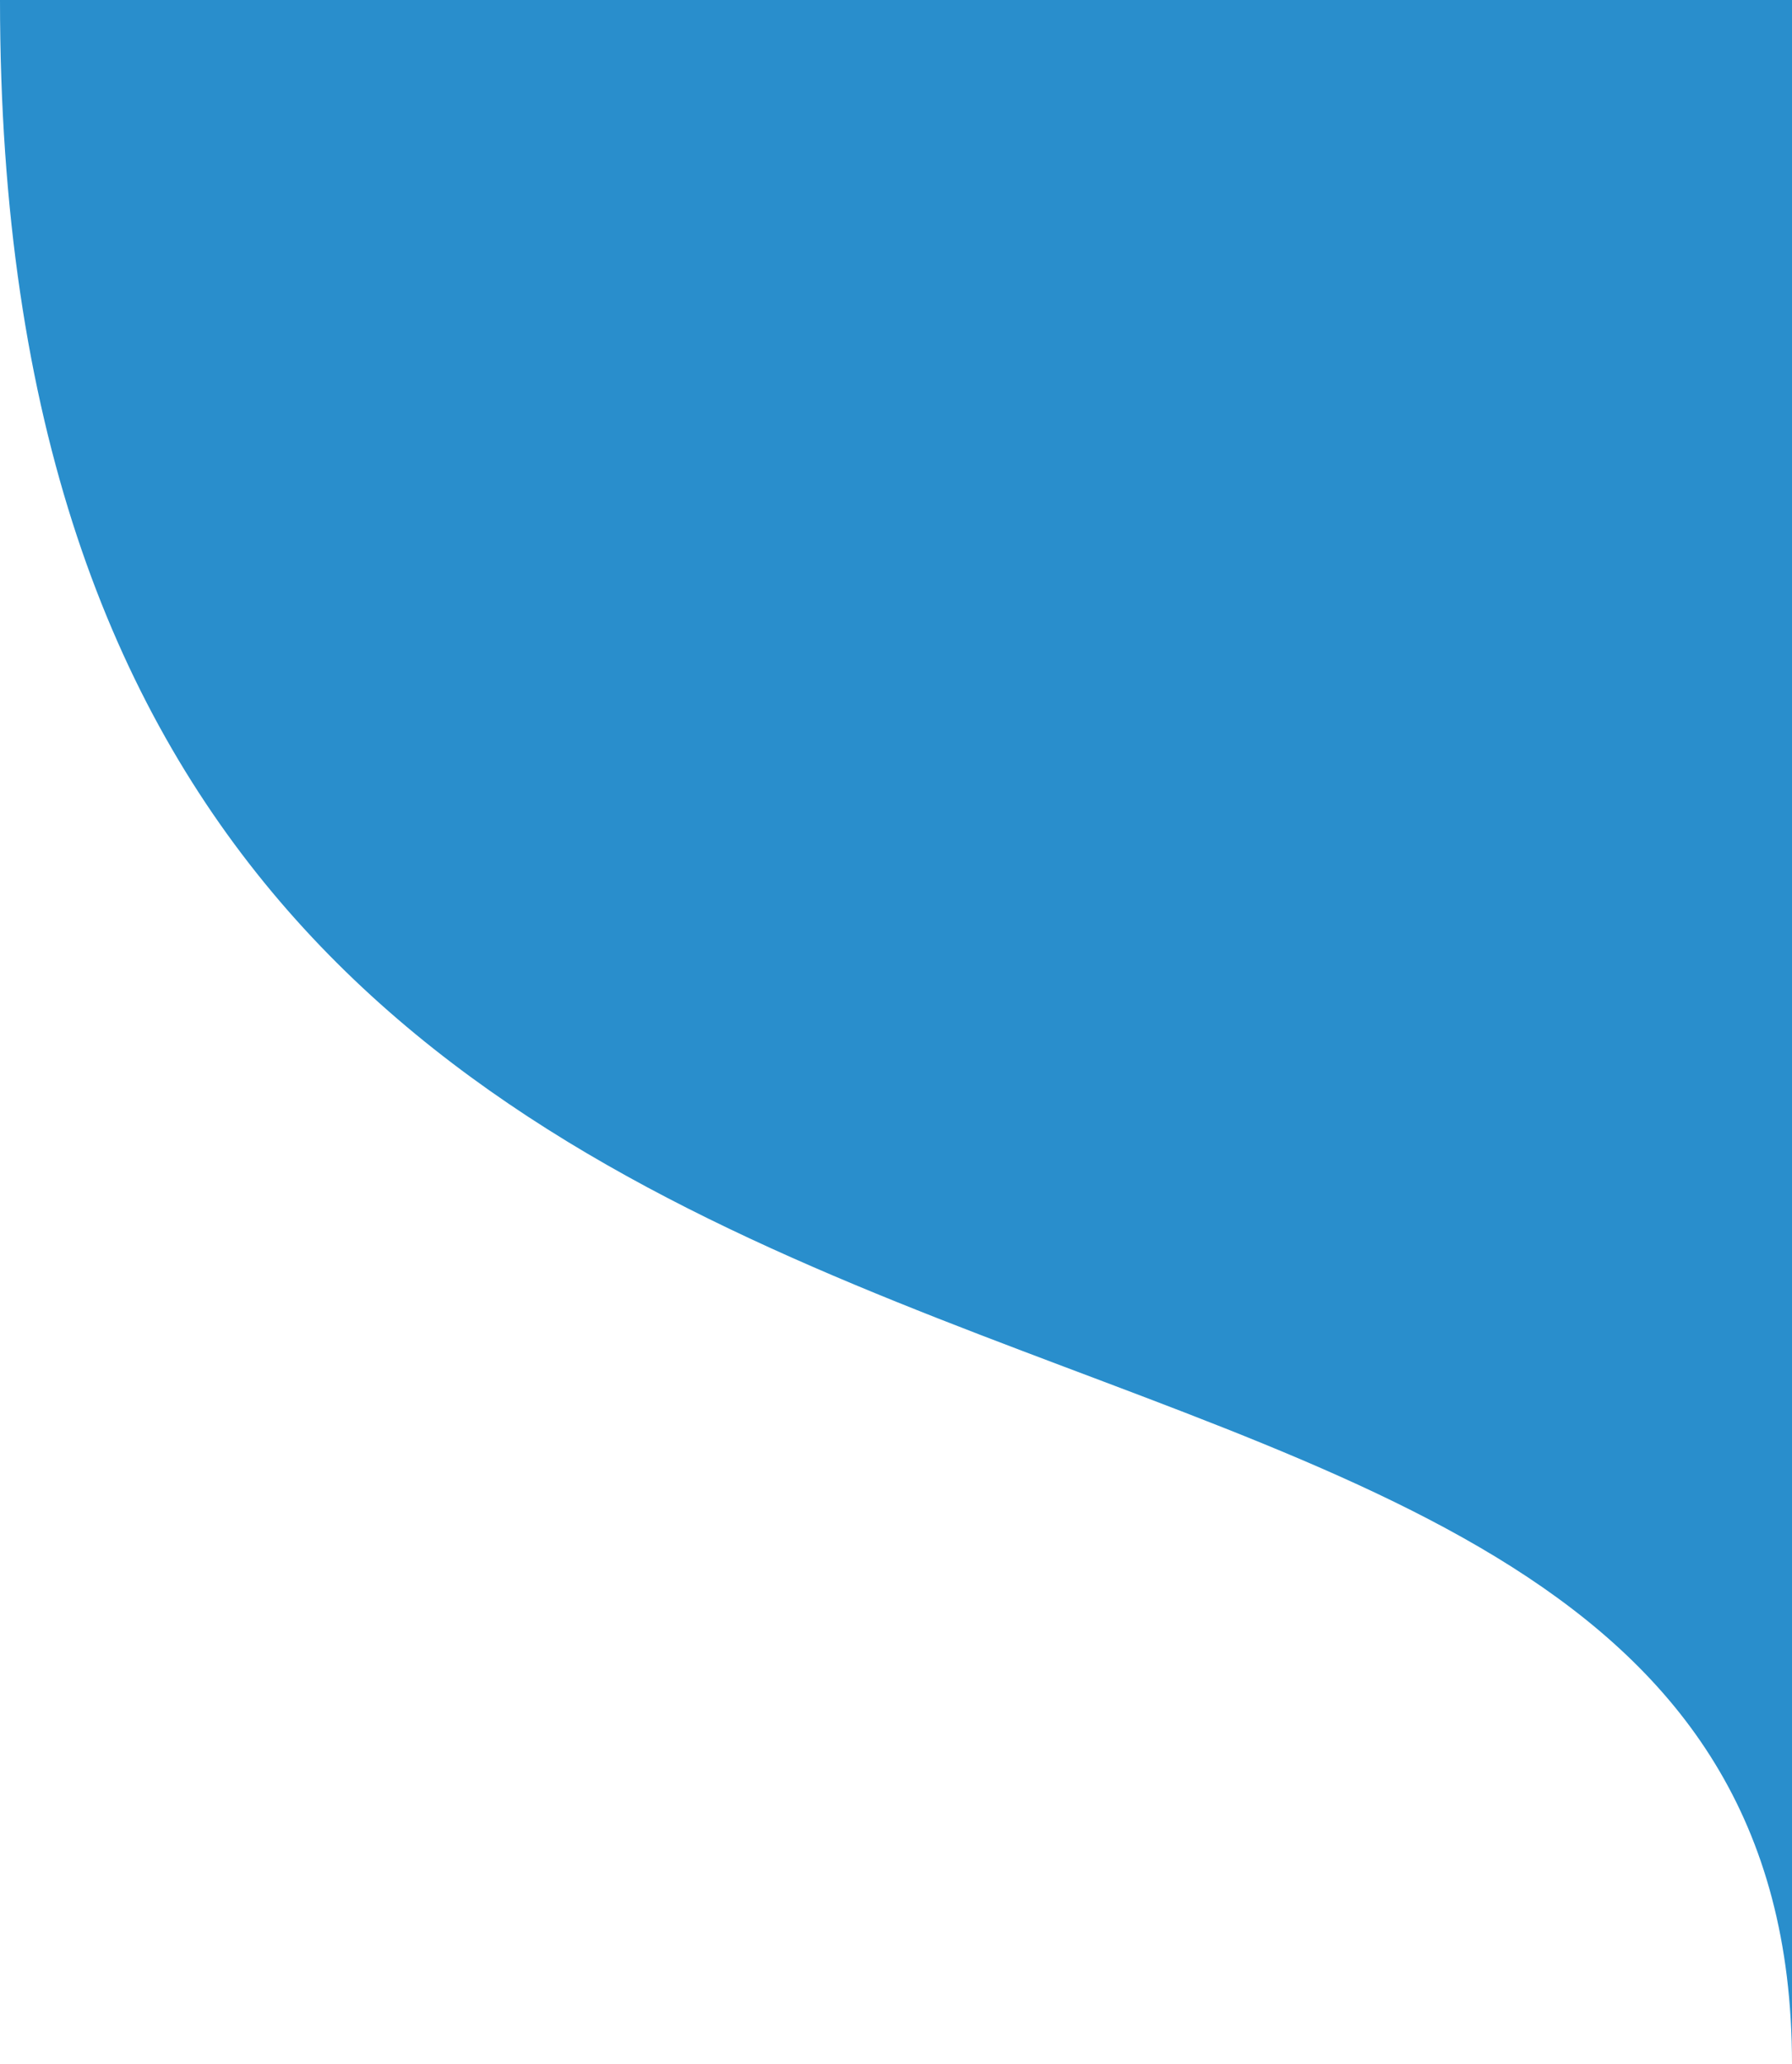 <?xml version="1.0" encoding="utf-8"?>
<!-- Generator: Adobe Illustrator 18.1.1, SVG Export Plug-In . SVG Version: 6.00 Build 0)  -->
<!DOCTYPE svg PUBLIC "-//W3C//DTD SVG 1.1//EN" "http://www.w3.org/Graphics/SVG/1.1/DTD/svg11.dtd">
<svg version="1.1" id="Layer_1" xmlns="http://www.w3.org/2000/svg" xmlns:xlink="http://www.w3.org/1999/xlink" x="0px" y="0px"
	 viewBox="0 0 86 99" enable-background="new 0 0 86 99" xml:space="preserve">
<path fill="#298ECC" d="M86,99c0-69.5,0-99,0-99S12.1,0,0,0C0,81.5,86,52,86,99z"/>
</svg>
